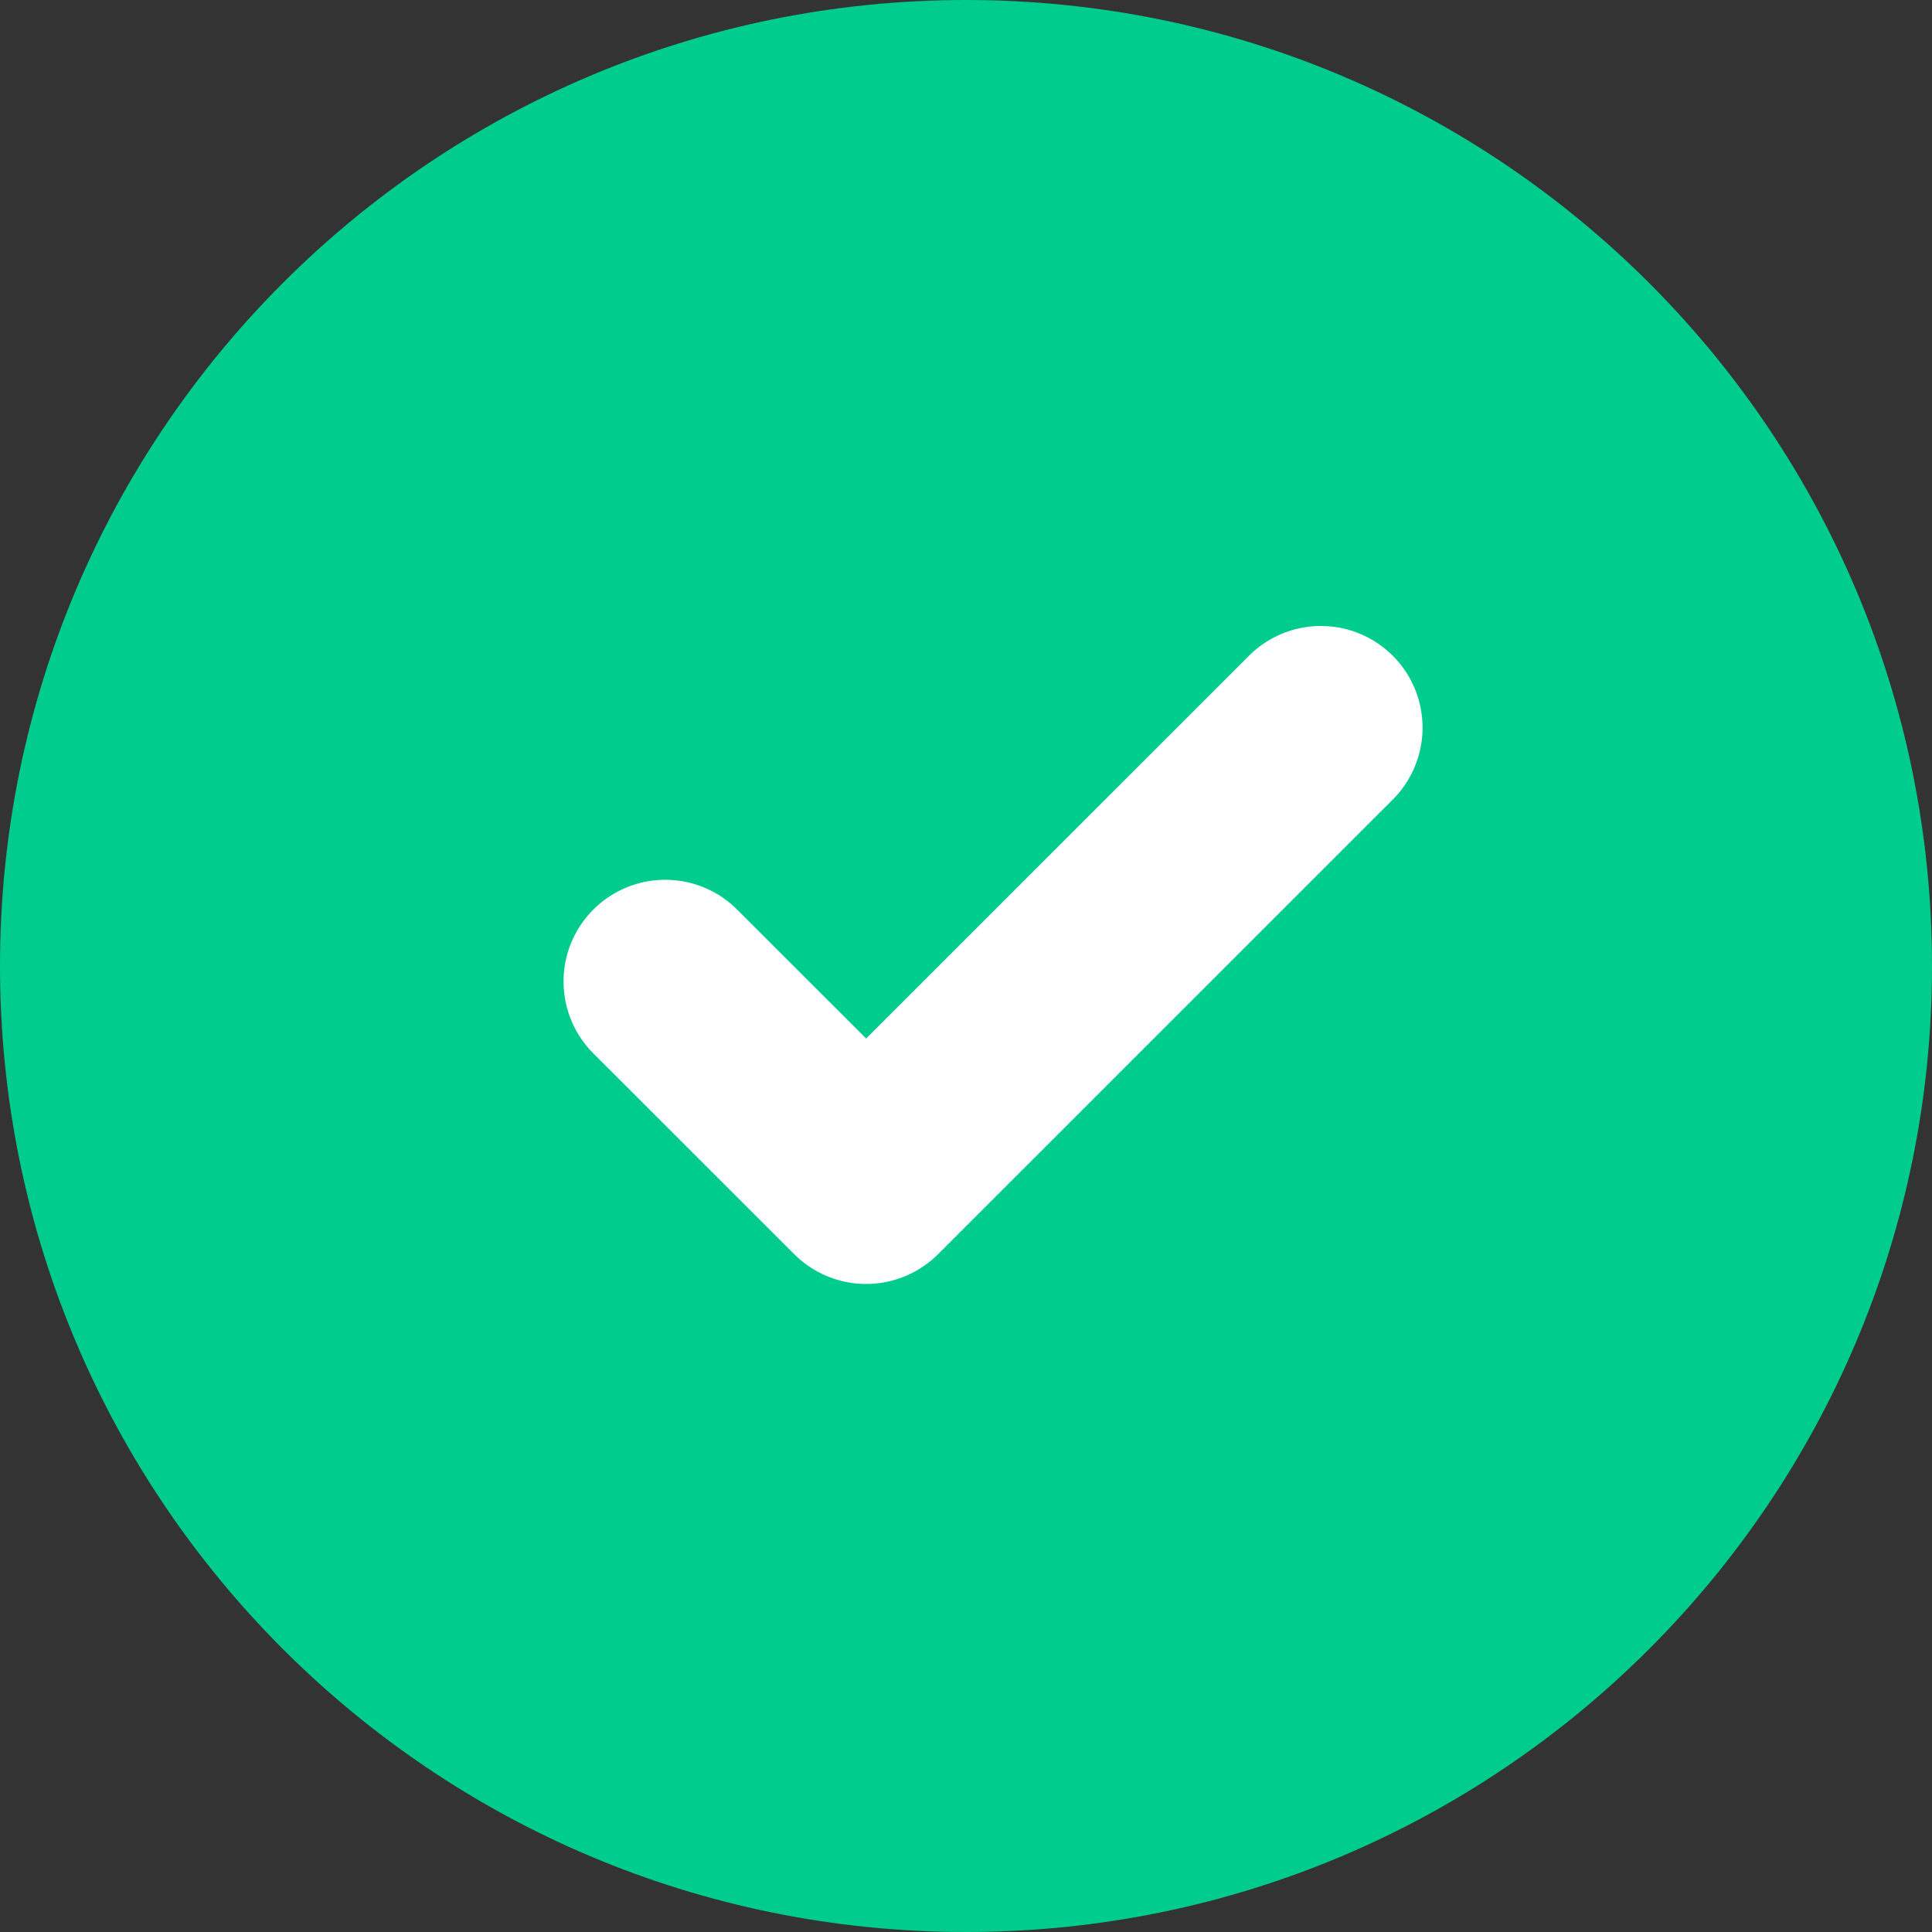 <svg width="19" height="19" viewBox="0 0 19 19" fill="none" xmlns="http://www.w3.org/2000/svg">
<rect x="0" y="0" width="19" height="19" fill="#333333" stroke="none"/>
<path d="M9.5 19C14.747 19 19 14.747 19 9.5C19 4.253 14.747 0 9.5 0C4.253 0 0 4.253 0 9.5C0 14.747 4.253 19 9.5 19Z" fill="#00CC8E"/>
<path d="M6.542 9.652L8.518 11.627L12.99 7.156" stroke="white" stroke-width="2" stroke-linecap="round" stroke-linejoin="round"/>
</svg> 
